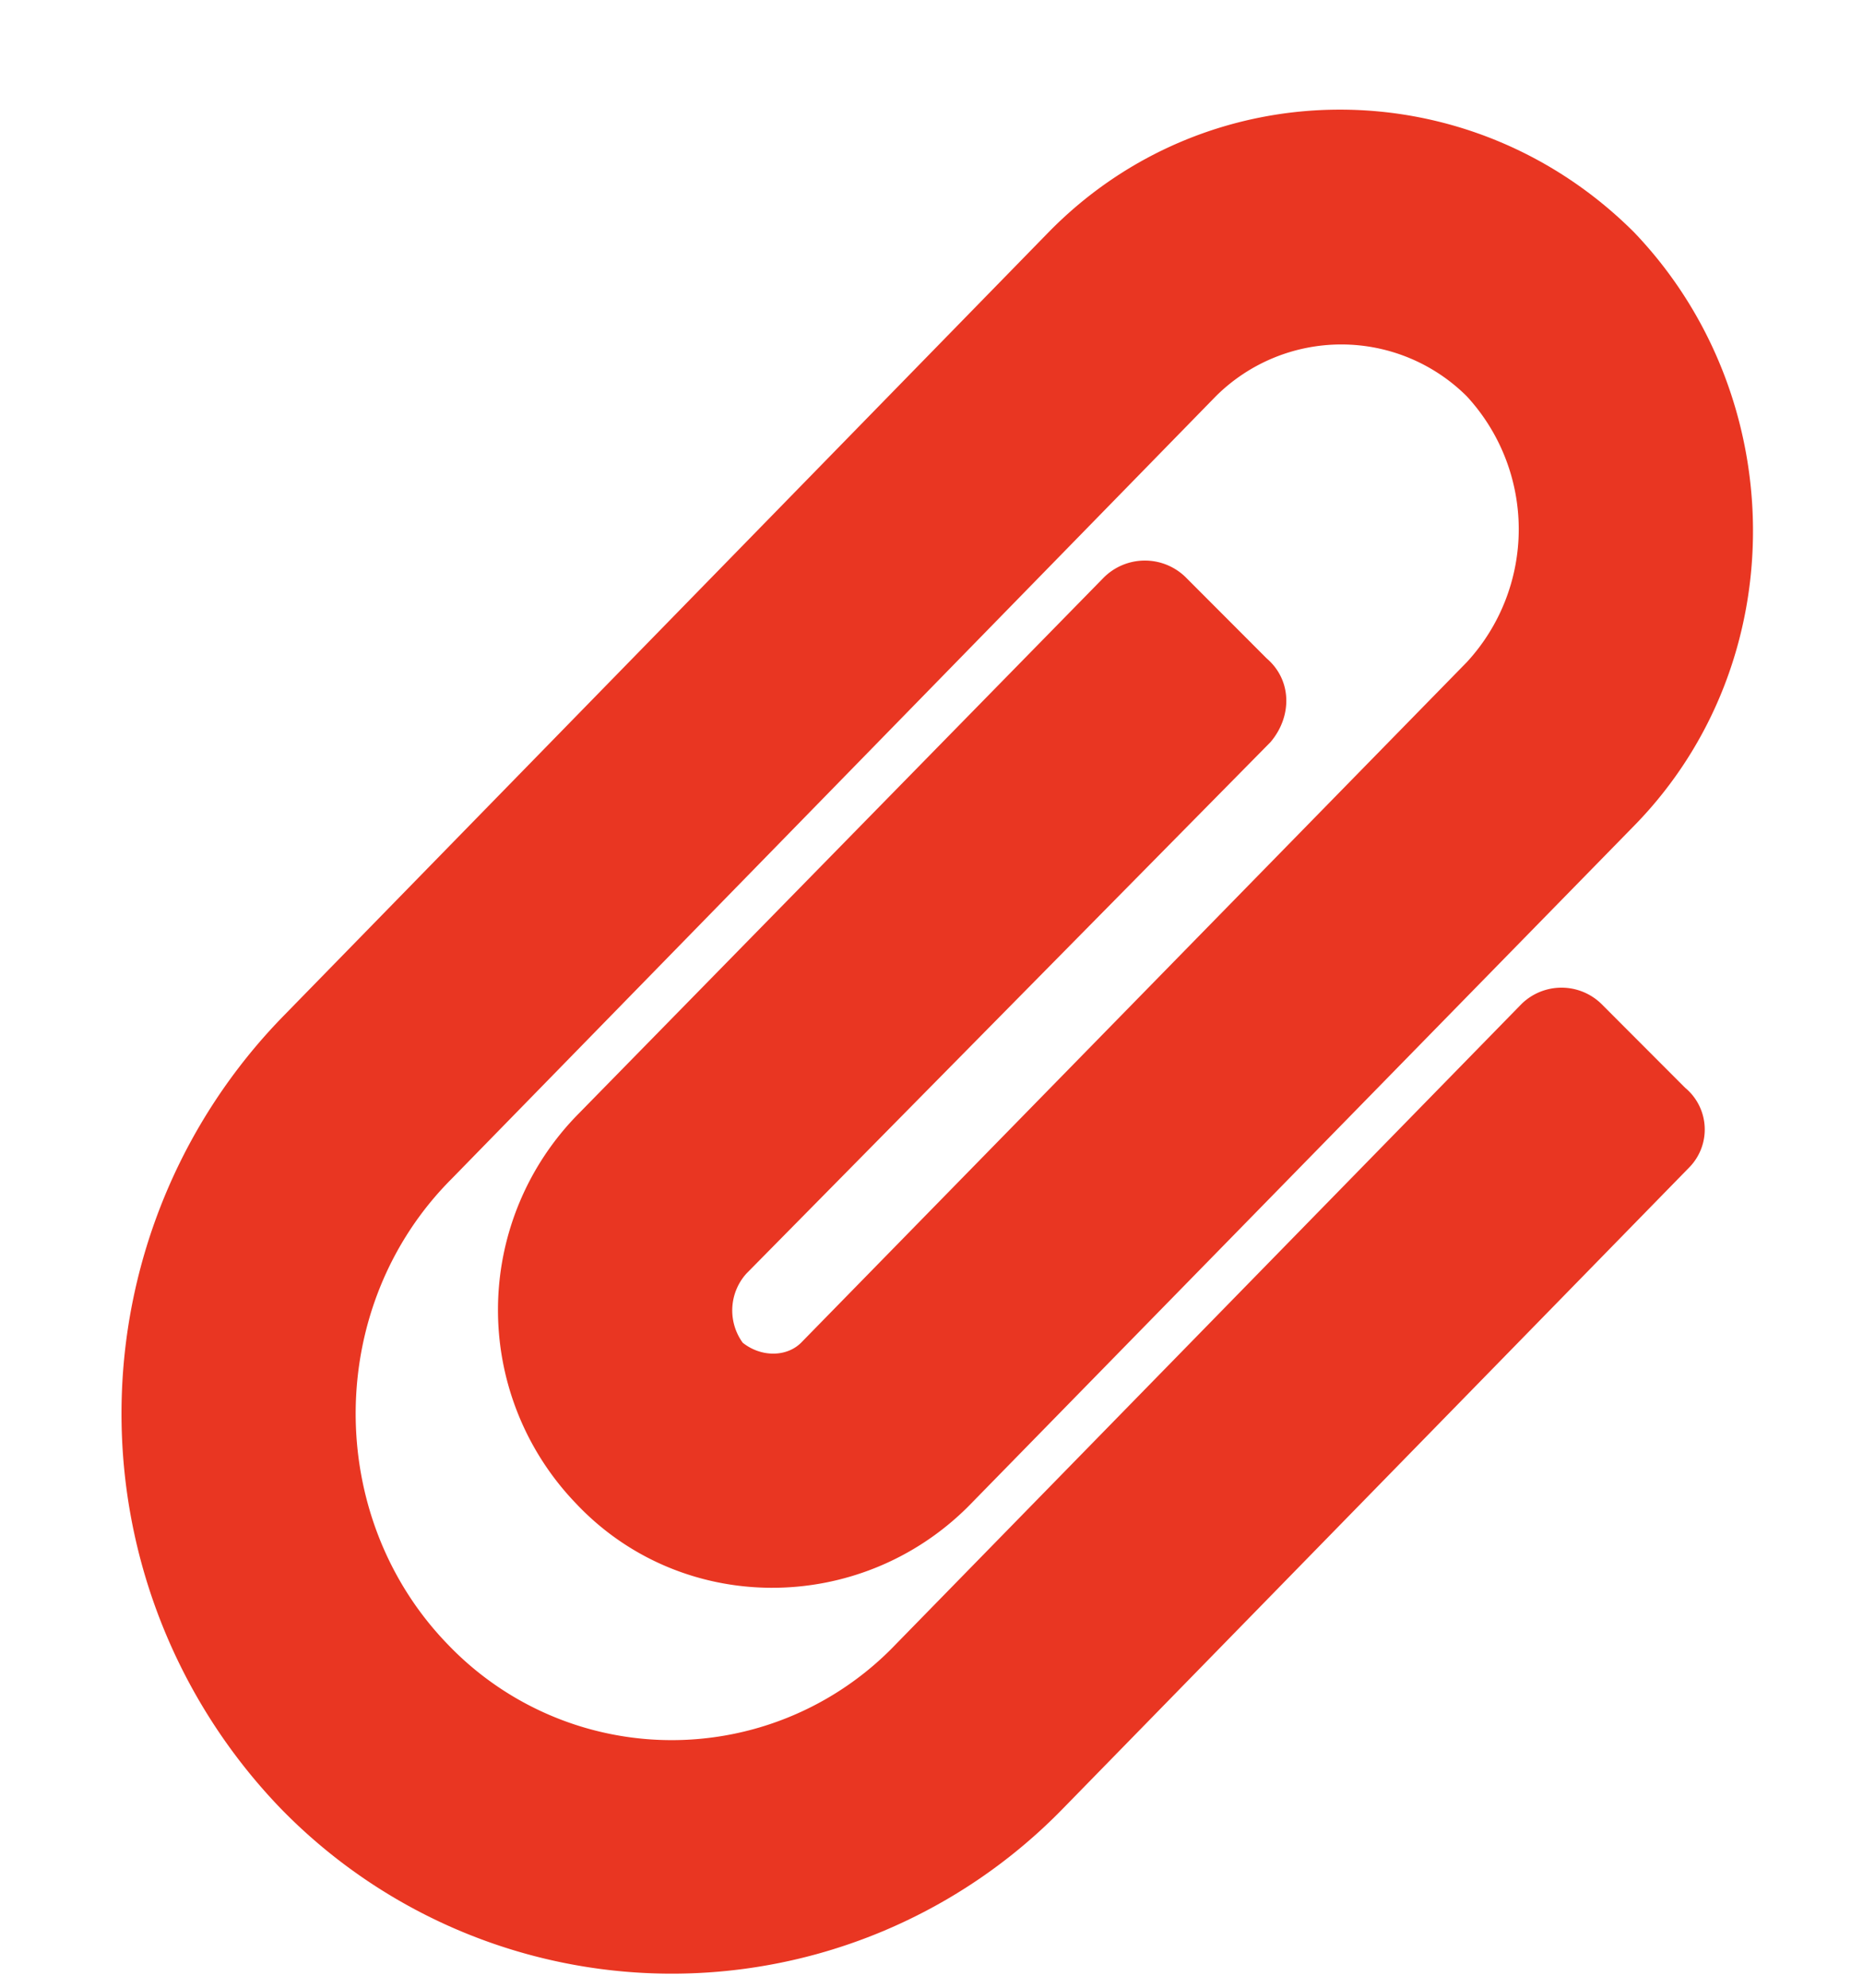 <svg width="15" height="16" viewBox="0 0 15 16" fill="none" xmlns="http://www.w3.org/2000/svg"><path d="M2.26 14.557a4.395 4.395 0 006.299 0L13.598 9.4a.436.436 0 00-.03-.644l-.673-.674a.46.46 0 00-.645 0l-5.04 5.156a2.495 2.495 0 01-3.603 0c-.996-1.025-.996-2.724.03-3.75L9.789 3.19a1.432 1.432 0 012.021 0 1.578 1.578 0 010 2.14l-5.36 5.478c-.118.117-.323.117-.47 0a.443.443 0 01.03-.557l4.219-4.277c.175-.205.175-.498-.03-.674l-.644-.645a.469.469 0 00-.674 0L4.662 8.961a2.246 2.246 0 00-.03 3.135c.85.908 2.286.908 3.165.029l5.361-5.479c1.29-1.318 1.26-3.457 0-4.775C11.84.553 9.73.553 8.441 1.871L2.29 8.17a4.581 4.581 0 00-.03 6.387z" fill="#E93622"/></svg>